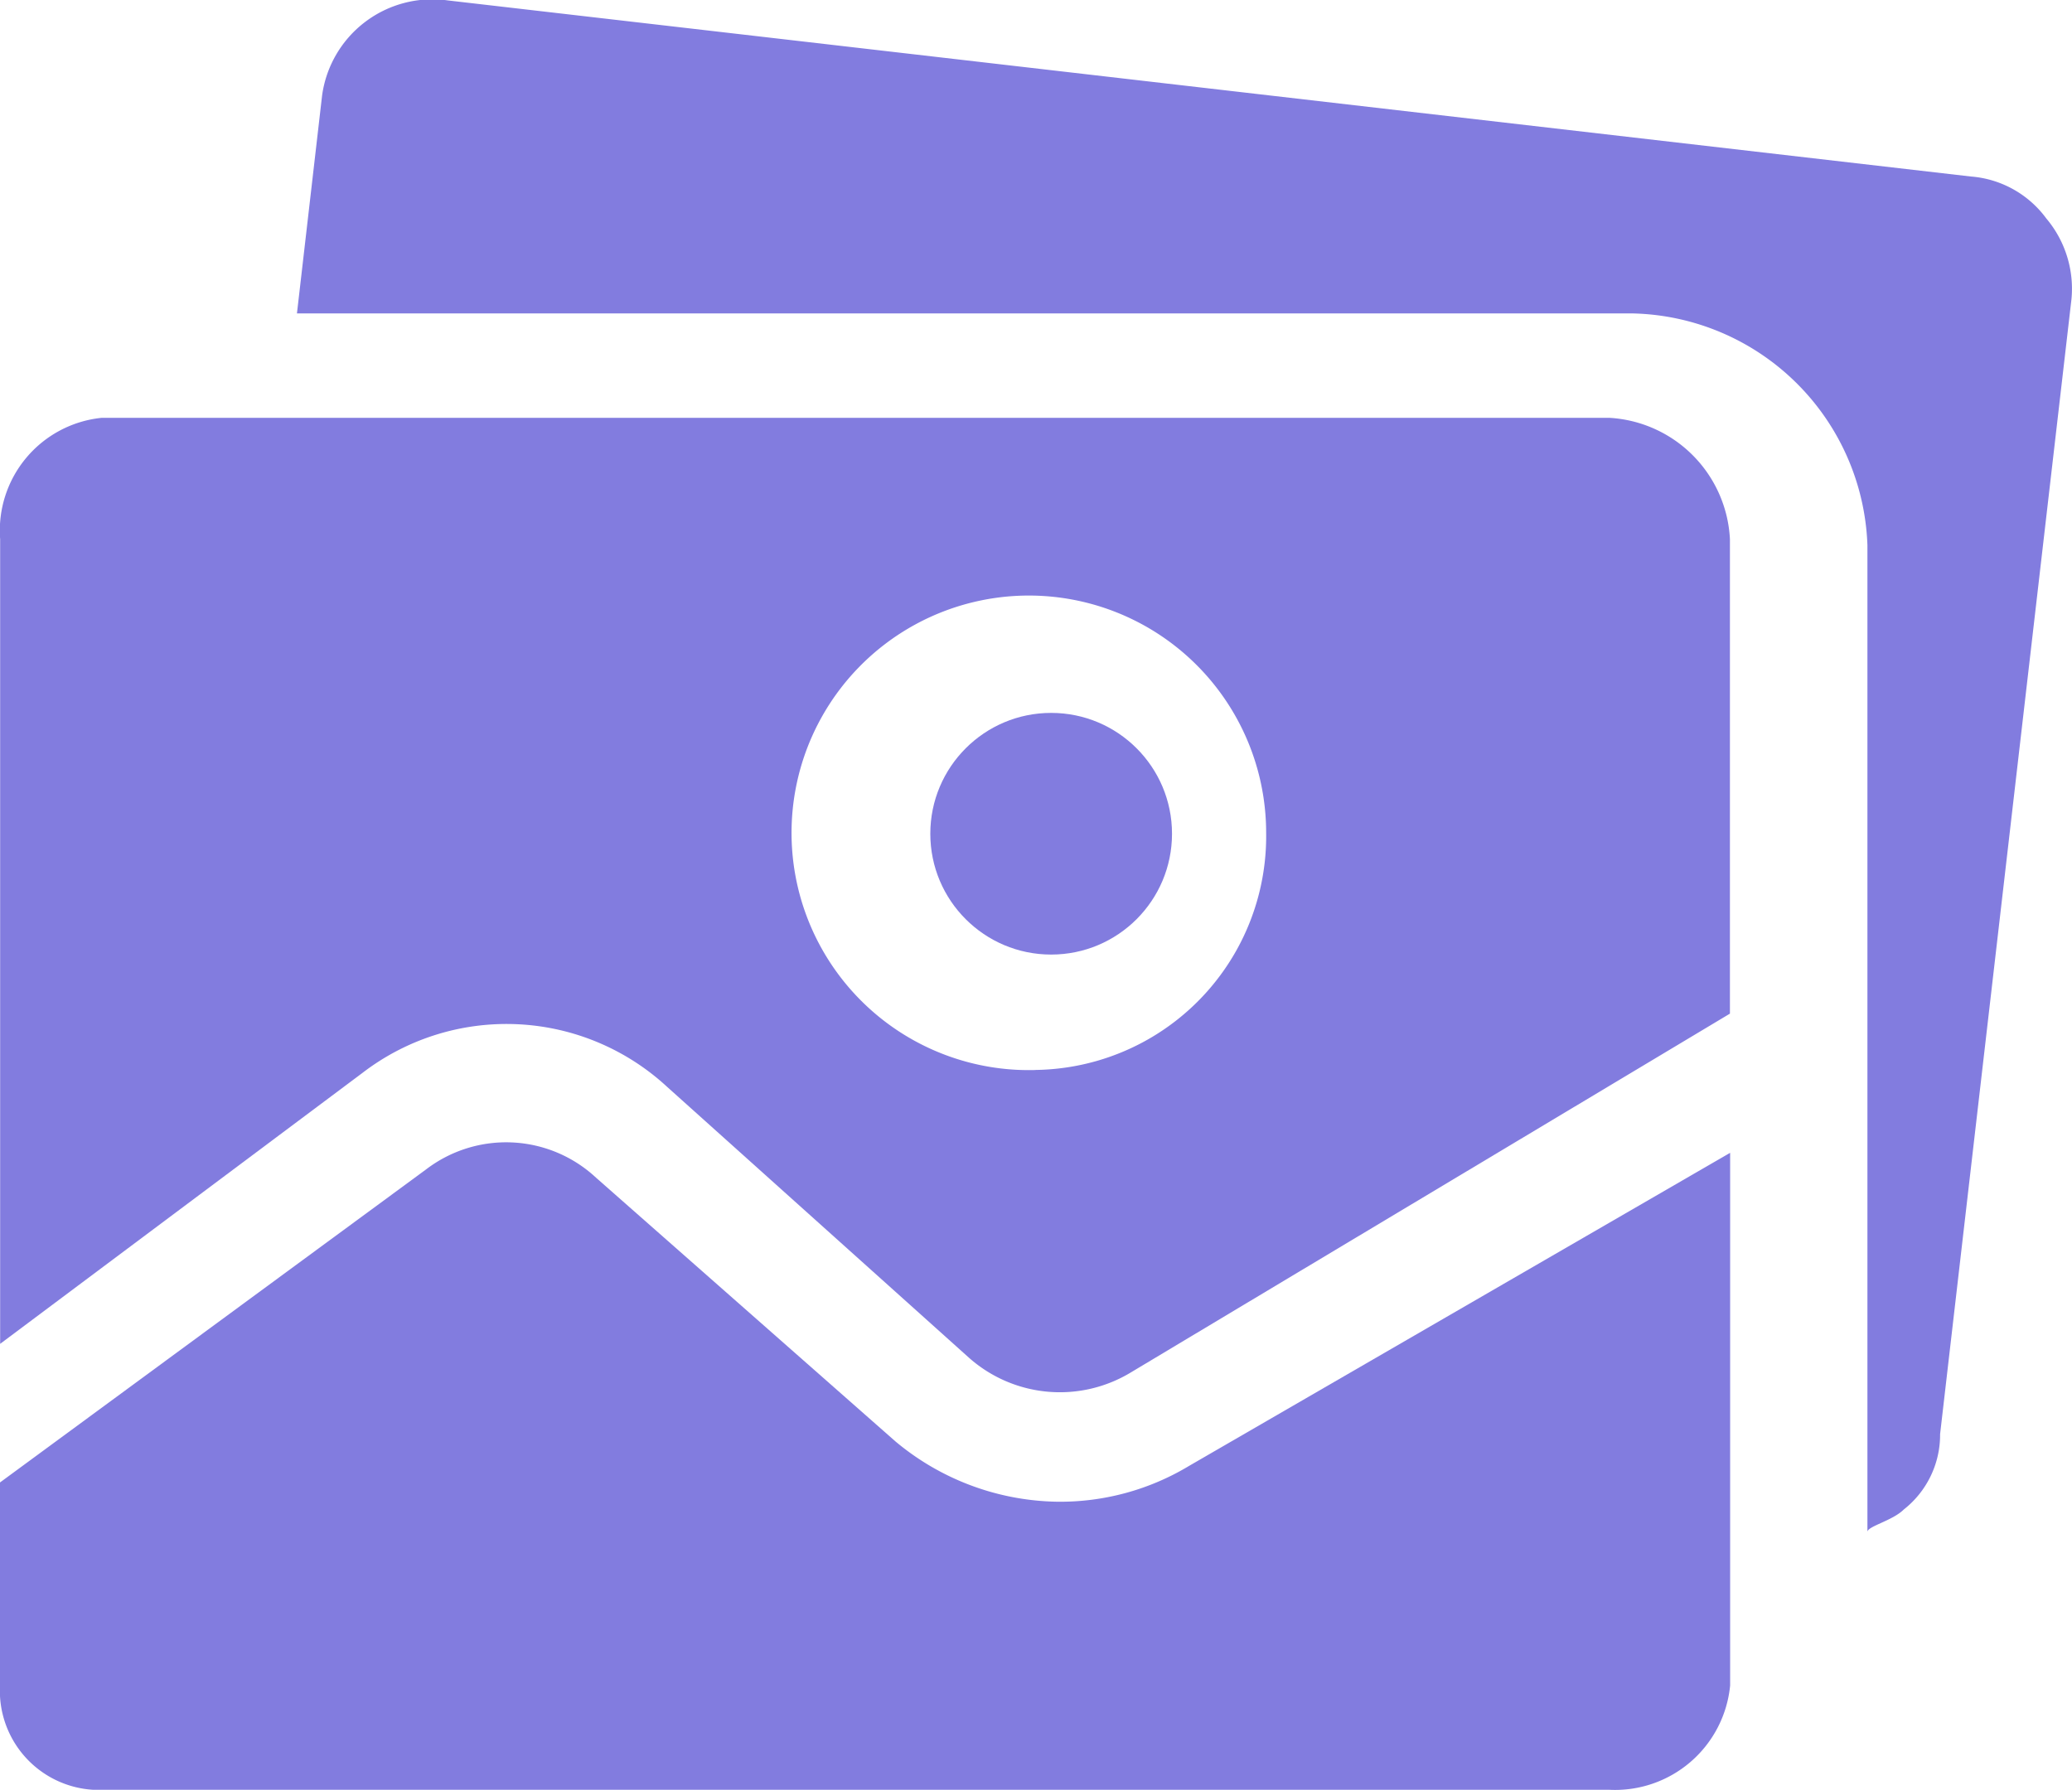<svg xmlns="http://www.w3.org/2000/svg" width="29.25" height="25.272" viewBox="0 0 29.25 25.272"><defs><style>.a{fill:#827cdf;}</style></defs><g transform="translate(0 1.649)"><g transform="translate(0 -1.649)"><path class="a" d="M14.926,243.715a3.644,3.644,0,0,1-2.287-.853L8.414,239.14a1.861,1.861,0,0,0-2.4-.116L0,243.443v2.868a1.4,1.4,0,0,0,1.315,1.471c.04,0,.079,0,.119,0H22.718a1.632,1.632,0,0,0,1.706-1.473v-7.52l-7.636,4.419A3.527,3.527,0,0,1,14.926,243.715Z" transform="translate(0 -222.513)"/><circle class="a" cx="1.706" cy="1.706" r="1.706" transform="translate(13.133 10.065)"/><path class="a" d="M81.153,29.487a1.46,1.46,0,0,0-1.065-.592l-21.5-2.486a1.571,1.571,0,0,0-1.775,1.342l-.355,3.077H75.314A3.393,3.393,0,0,1,78.628,34.1V48.031c0-.079.355-.158.513-.316a1.341,1.341,0,0,0,.513-1.065l1.854-16.019A1.539,1.539,0,0,0,81.153,29.487Z" transform="translate(-52.266 -26.403)"/><path class="a" d="M22.746,105.9H1.464A1.6,1.6,0,0,0,.03,107.613v11.361l5.117-3.827a3.339,3.339,0,0,1,4.3.2l4.264,3.827a1.934,1.934,0,0,0,2.287.2l8.451-5.062v-6.7A1.807,1.807,0,0,0,22.746,105.9Zm-8.1,9.208a3.35,3.35,0,1,1,3.256-3.348A3.3,3.3,0,0,1,14.644,115.107Z" transform="translate(-0.028 -100.001)"/></g></g></svg>
